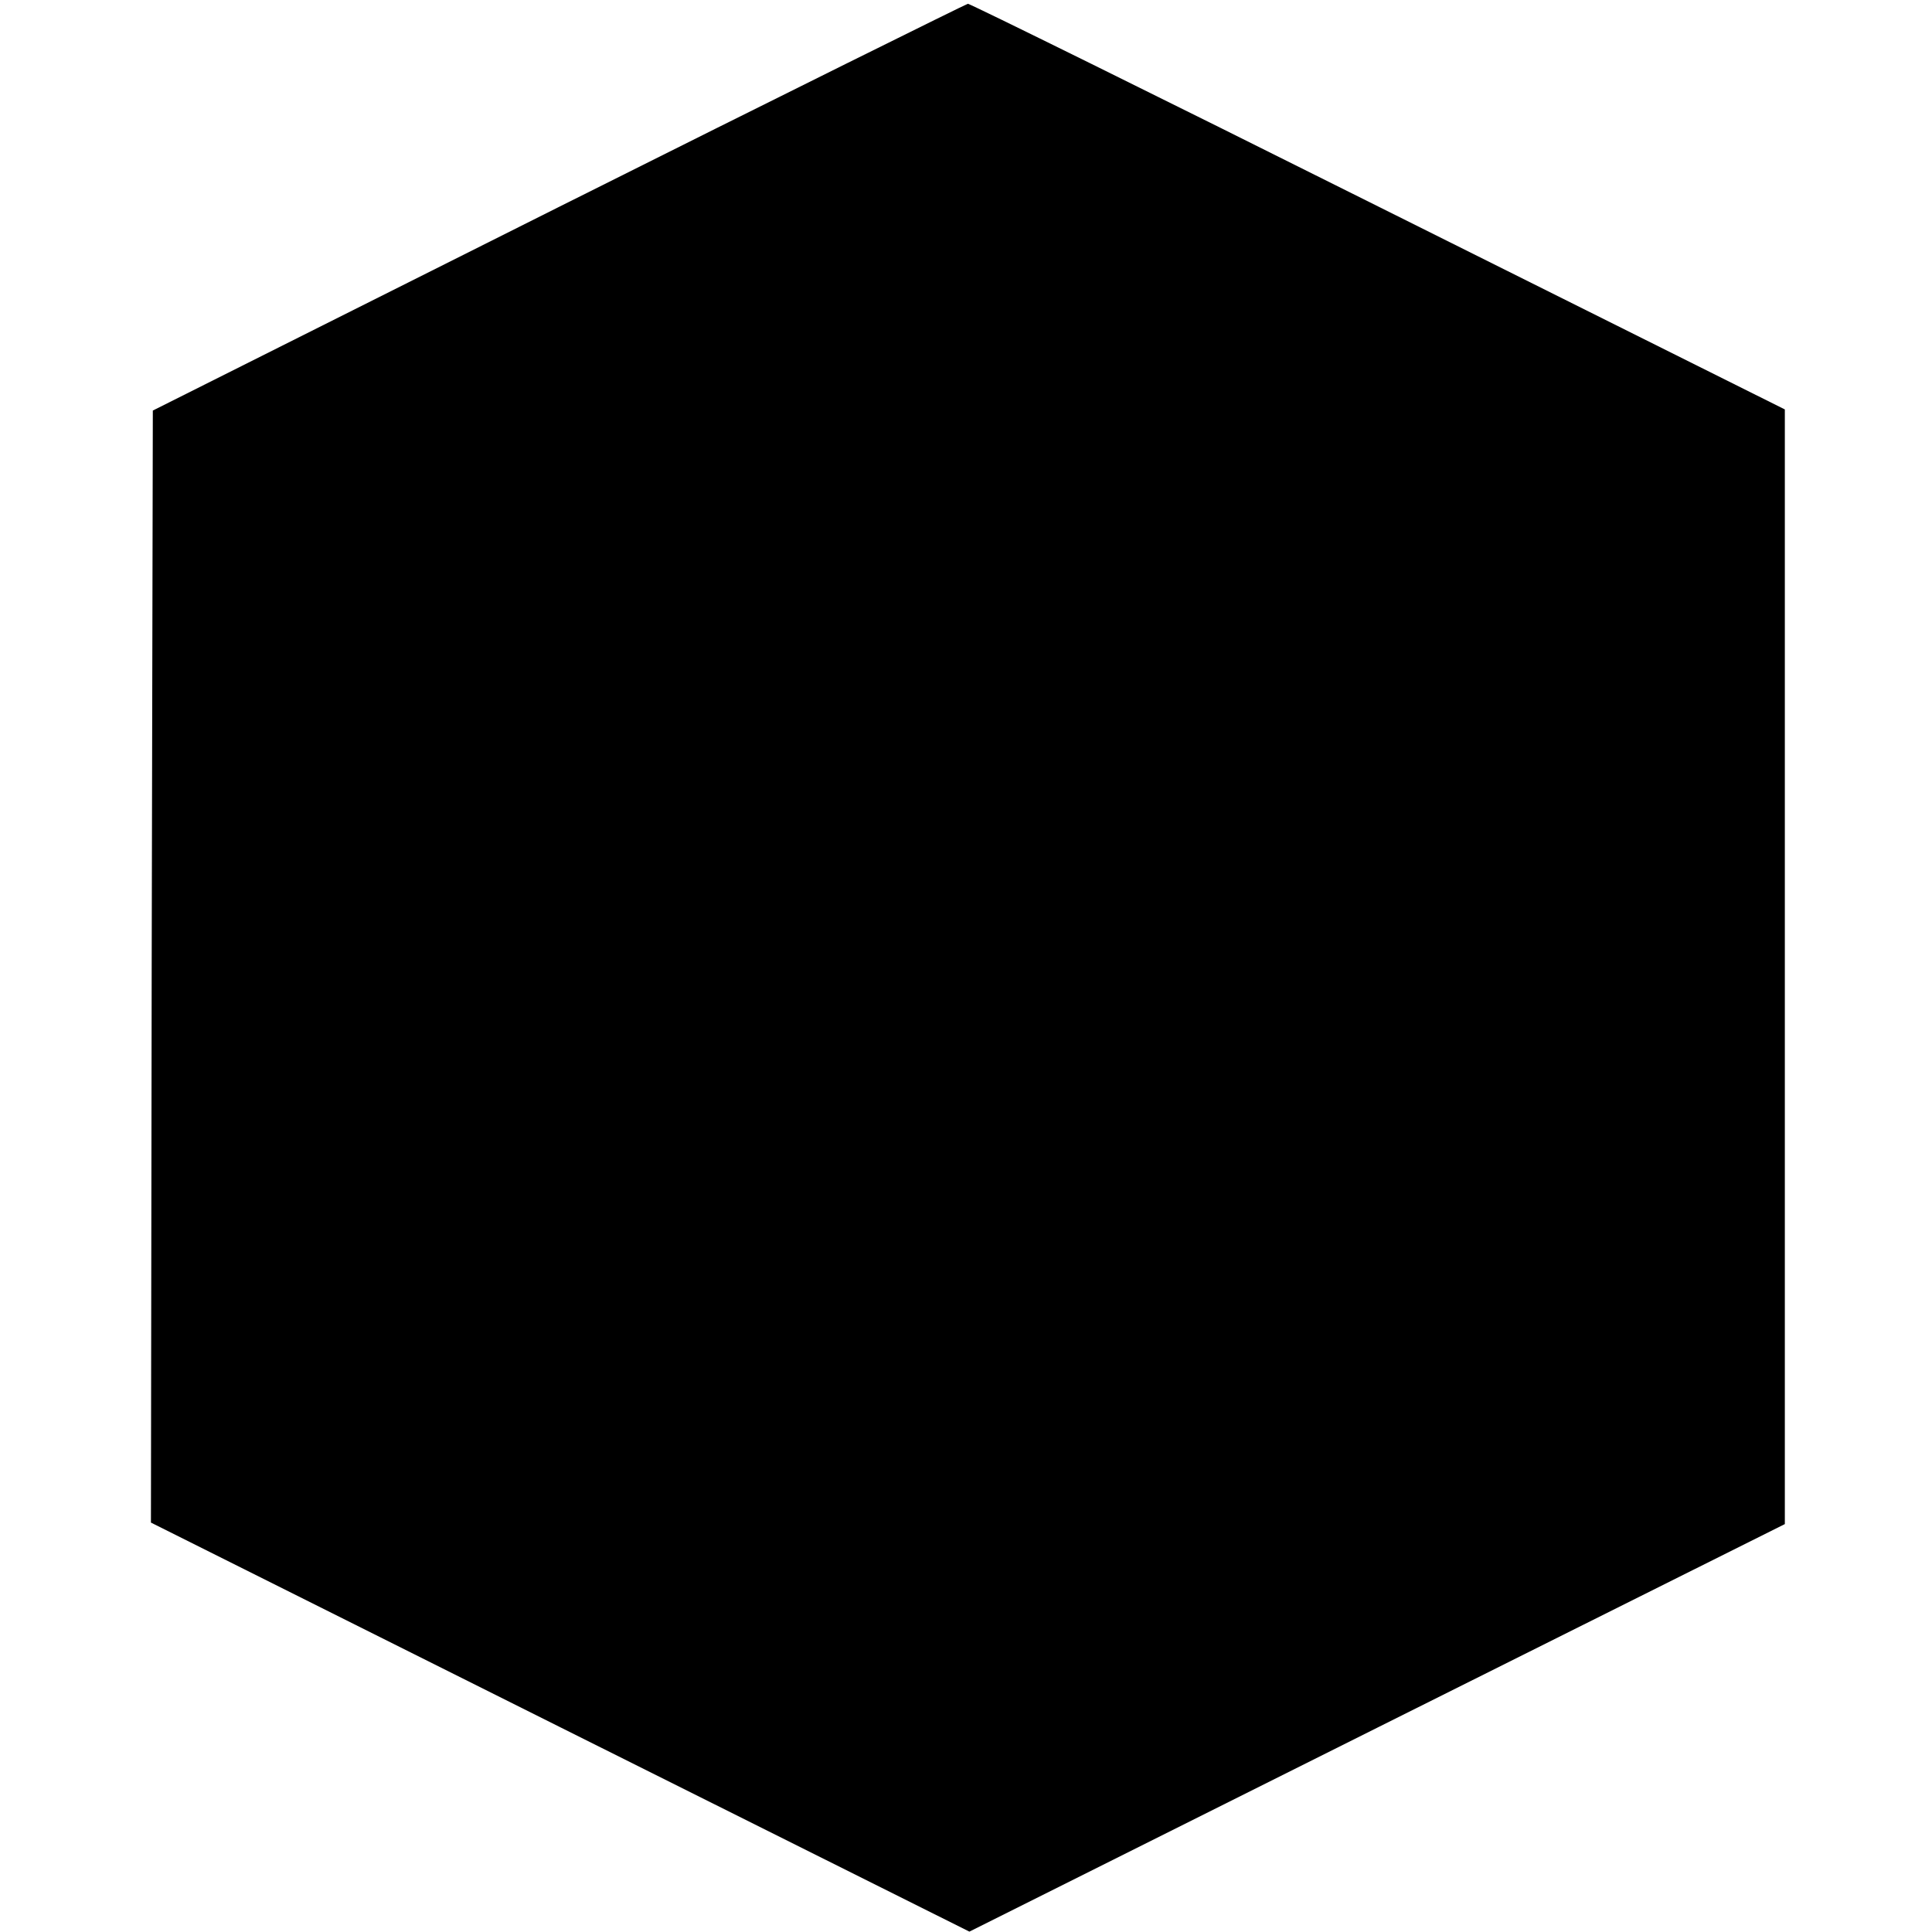 <?xml version="1.0" standalone="no"?>
<!DOCTYPE svg PUBLIC "-//W3C//DTD SVG 20010904//EN"
 "http://www.w3.org/TR/2001/REC-SVG-20010904/DTD/svg10.dtd">
<svg version="1.0" xmlns="http://www.w3.org/2000/svg"
 width="512pt" height="512pt" viewBox="0 0 512 512"
 preserveAspectRatio="xMidYMid meet">
<g transform="translate(0,512) scale(0.1,-0.1)"
fill="#000000" stroke="none">
<path d="M1480 4571 l-1075 -539 -3 -1473 -2 -1474 1084 -542 1085 -542 1080
540 1081 540 0 1477 0 1477 -1078 538 c-592 296 -1081 537 -1087 537 -5 -1
-494 -243 -1085 -539z"/>
</g>
</svg>

